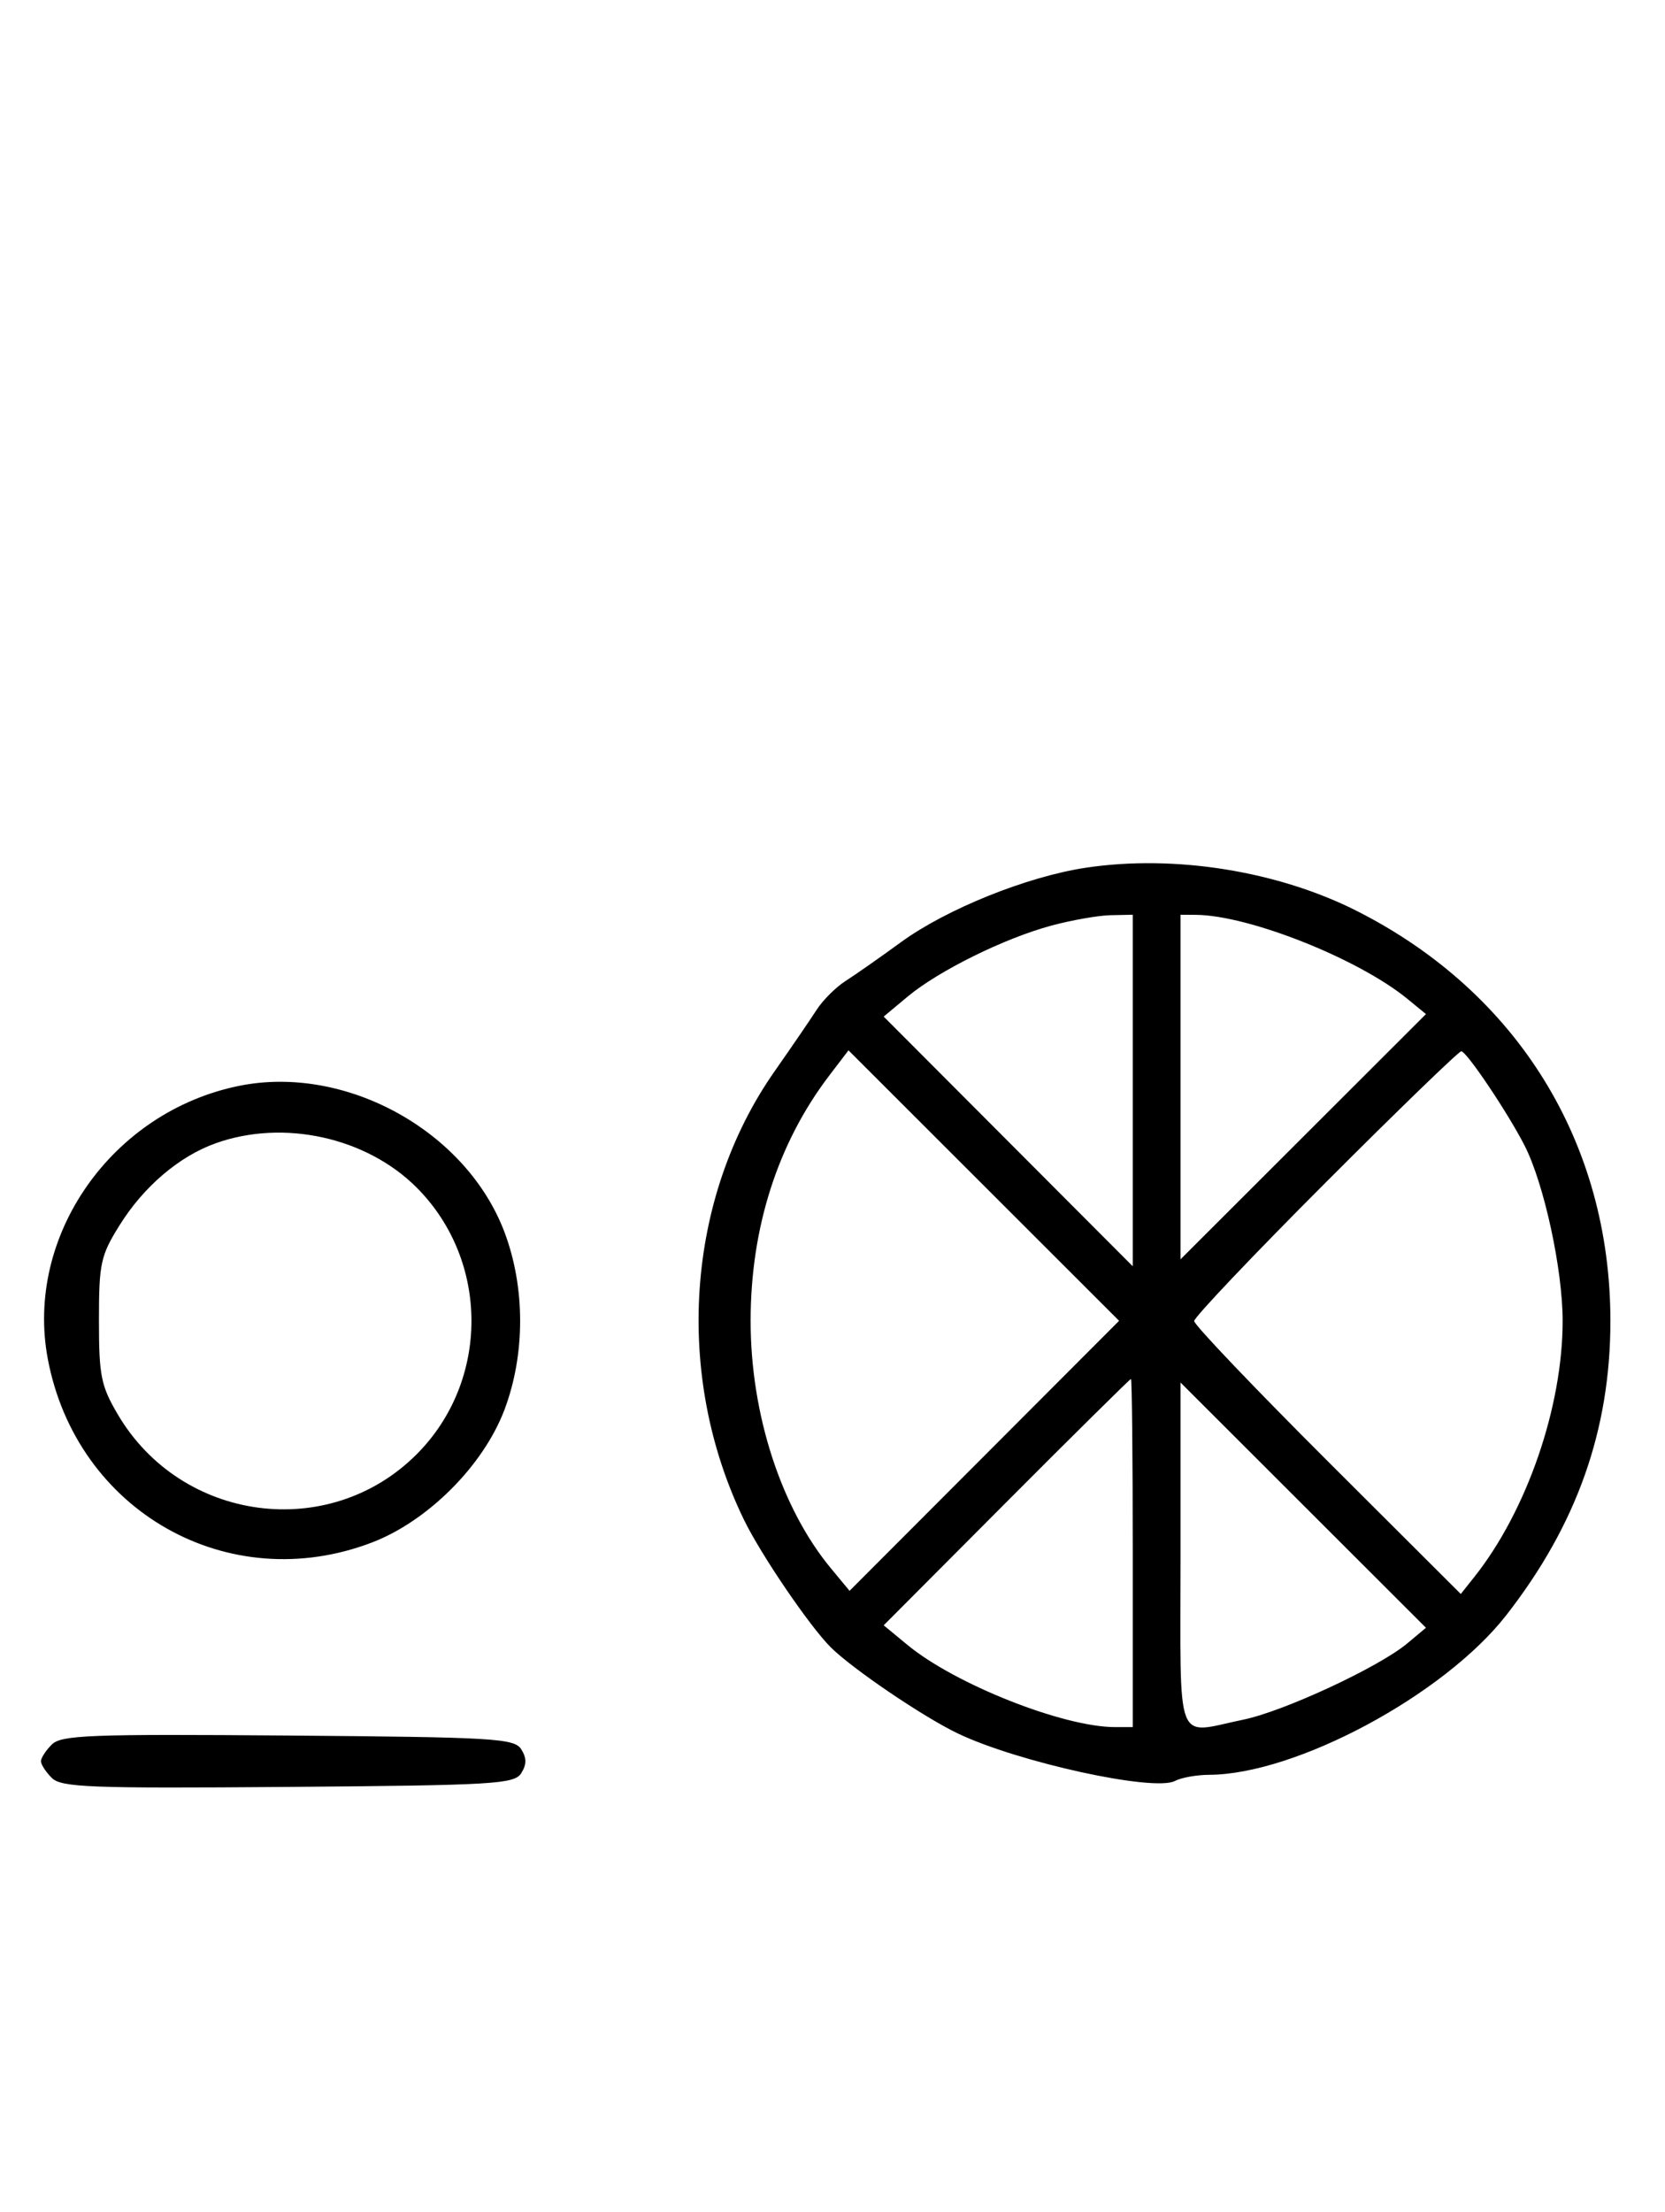 <svg xmlns="http://www.w3.org/2000/svg" width="244" height="324" viewBox="0 0 244 324" version="1.1">
	<path d="M 159.126 127.112 C 150.493 128.410, 138.670 133.174, 132 138.042 C 128.975 140.250, 125.339 142.795, 123.920 143.699 C 122.502 144.602, 120.594 146.502, 119.680 147.920 C 118.767 149.339, 115.992 153.395, 113.513 156.934 C 100.503 175.507, 98.732 201.470, 109.031 222.642 C 111.510 227.738, 118.623 238.192, 121.716 241.284 C 124.873 244.441, 135.337 251.536, 140.392 253.945 C 149.237 258.162, 169.120 262.505, 172.184 260.888 C 173.111 260.400, 175.361 259.995, 177.184 259.988 C 189.913 259.943, 211.602 248.305, 220.722 236.628 C 231.073 223.375, 236 209.466, 236 193.500 C 236 167.405, 222.403 145.401, 198.913 133.482 C 187.288 127.583, 172.132 125.156, 159.126 127.112 M 154.072 135.591 C 147.205 137.437, 137.538 142.212, 133 145.998 L 129.500 148.919 147.750 167.206 L 166 185.493 166 159.747 L 166 134 162.750 134.066 C 160.963 134.102, 157.057 134.788, 154.072 135.591 M 173 159.240 L 173 184.479 190.985 166.515 L 208.970 148.551 206.235 146.313 C 199.052 140.435, 183.006 134.066, 175.250 134.015 L 173 134 173 159.240 M 121.537 157.541 C 113.979 167.450, 110 179.851, 110 193.500 C 110 207.174, 114.479 220.955, 121.789 229.769 L 124.500 233.038 144.250 213.260 L 164 193.481 144.172 173.671 L 124.343 153.861 121.537 157.541 M 194.240 173.259 C 183.658 183.852, 175 192.969, 175 193.519 C 175 194.069, 183.791 203.290, 194.536 214.010 L 214.073 233.500 216.060 231 C 223.745 221.331, 229 206.103, 229 193.500 C 229 185.943, 226.274 173.391, 223.421 167.808 C 220.964 163.001, 214.916 154, 214.143 154 C 213.779 154, 204.823 162.667, 194.240 173.259 M 35.045 159.064 C 16.379 162.843, 3.614 181.052, 7.004 199.062 C 11.209 221.397, 33.453 233.998, 54.493 225.963 C 62.709 222.826, 70.851 214.671, 73.934 206.493 C 76.987 198.392, 76.987 188.608, 73.934 180.507 C 68.336 165.657, 50.649 155.904, 35.045 159.064 M 31.627 167.468 C 26.247 169.386, 21.039 173.829, 17.500 179.519 C 14.741 183.955, 14.500 185.073, 14.500 193.422 C 14.500 201.524, 14.796 203.003, 17.249 207.176 C 26.538 222.978, 48.212 225.884, 61.048 213.048 C 71.769 202.327, 71.769 184.673, 61.048 173.952 C 53.696 166.601, 41.563 163.927, 31.627 167.468 M 147.490 220.044 L 129.500 238.088 133 240.974 C 139.976 246.728, 155.829 253, 163.394 253 L 166 253 166 227.500 C 166 213.475, 165.883 202, 165.740 202 C 165.596 202, 157.384 210.120, 147.490 220.044 M 173 227.760 C 173 256.464, 172.060 253.996, 182.201 251.910 C 188.160 250.684, 202.077 244.214, 206.235 240.736 L 208.970 238.449 190.985 220.485 L 173 202.521 173 227.760 M 7.585 255.558 C 6.713 256.430, 6 257.529, 6 258 C 6 258.471, 6.713 259.570, 7.585 260.442 C 8.978 261.835, 13.159 261.995, 42.226 261.763 C 72.452 261.523, 75.377 261.350, 76.386 259.750 C 77.191 258.474, 77.191 257.526, 76.386 256.250 C 75.377 254.650, 72.452 254.477, 42.226 254.237 C 13.159 254.005, 8.978 254.165, 7.585 255.558 " stroke="none" fill="black" fill-rule="evenodd"/>
</svg>